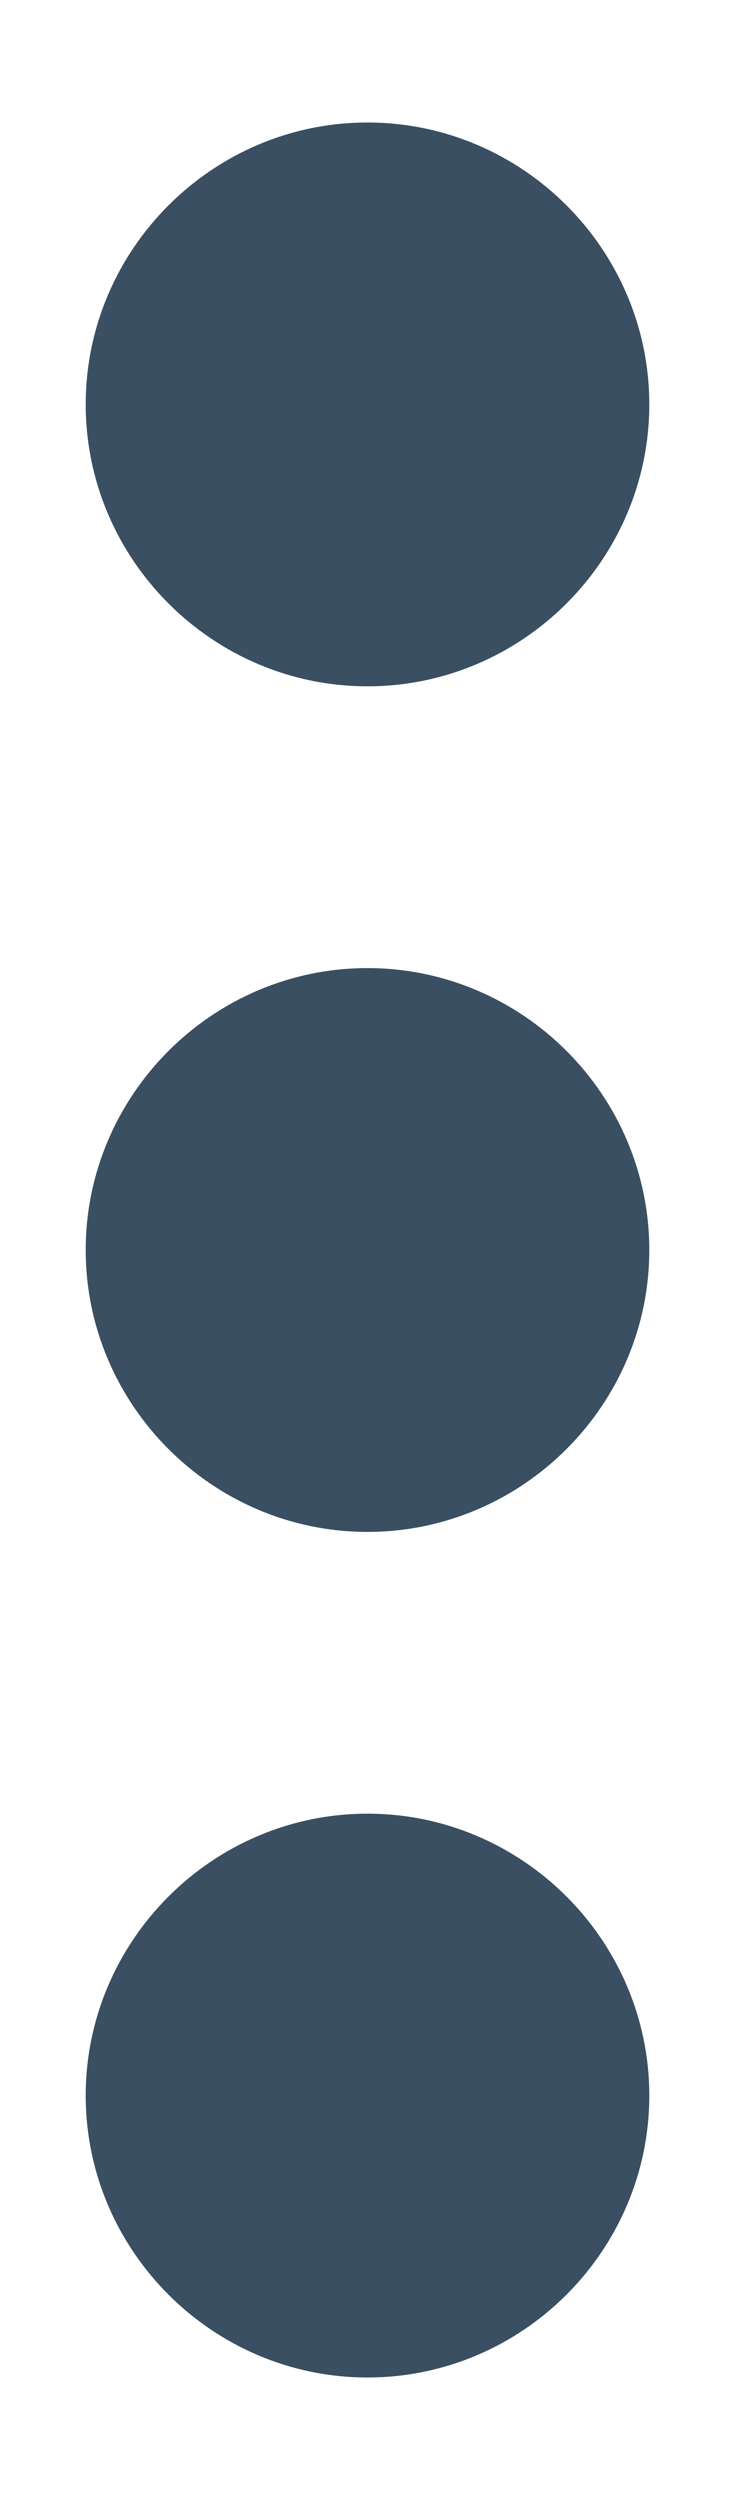 <svg width="5" height="17" viewBox="0 0 5 17" fill="none" xmlns="http://www.w3.org/2000/svg">
<path fill-rule="evenodd" clip-rule="evenodd" d="M2.5 4.667C3.554 4.667 4.417 3.804 4.417 2.75C4.417 1.696 3.554 0.833 2.5 0.833C1.446 0.833 0.583 1.696 0.583 2.75C0.583 3.804 1.446 4.667 2.5 4.667ZM2.5 6.583C1.446 6.583 0.583 7.446 0.583 8.5C0.583 9.554 1.446 10.417 2.5 10.417C3.554 10.417 4.417 9.554 4.417 8.5C4.417 7.446 3.554 6.583 2.5 6.583ZM0.583 14.25C0.583 13.196 1.446 12.333 2.5 12.333C3.554 12.333 4.417 13.196 4.417 14.25C4.417 15.304 3.554 16.167 2.5 16.167C1.446 16.167 0.583 15.304 0.583 14.25Z" fill="#3A4F61"/>
</svg>
